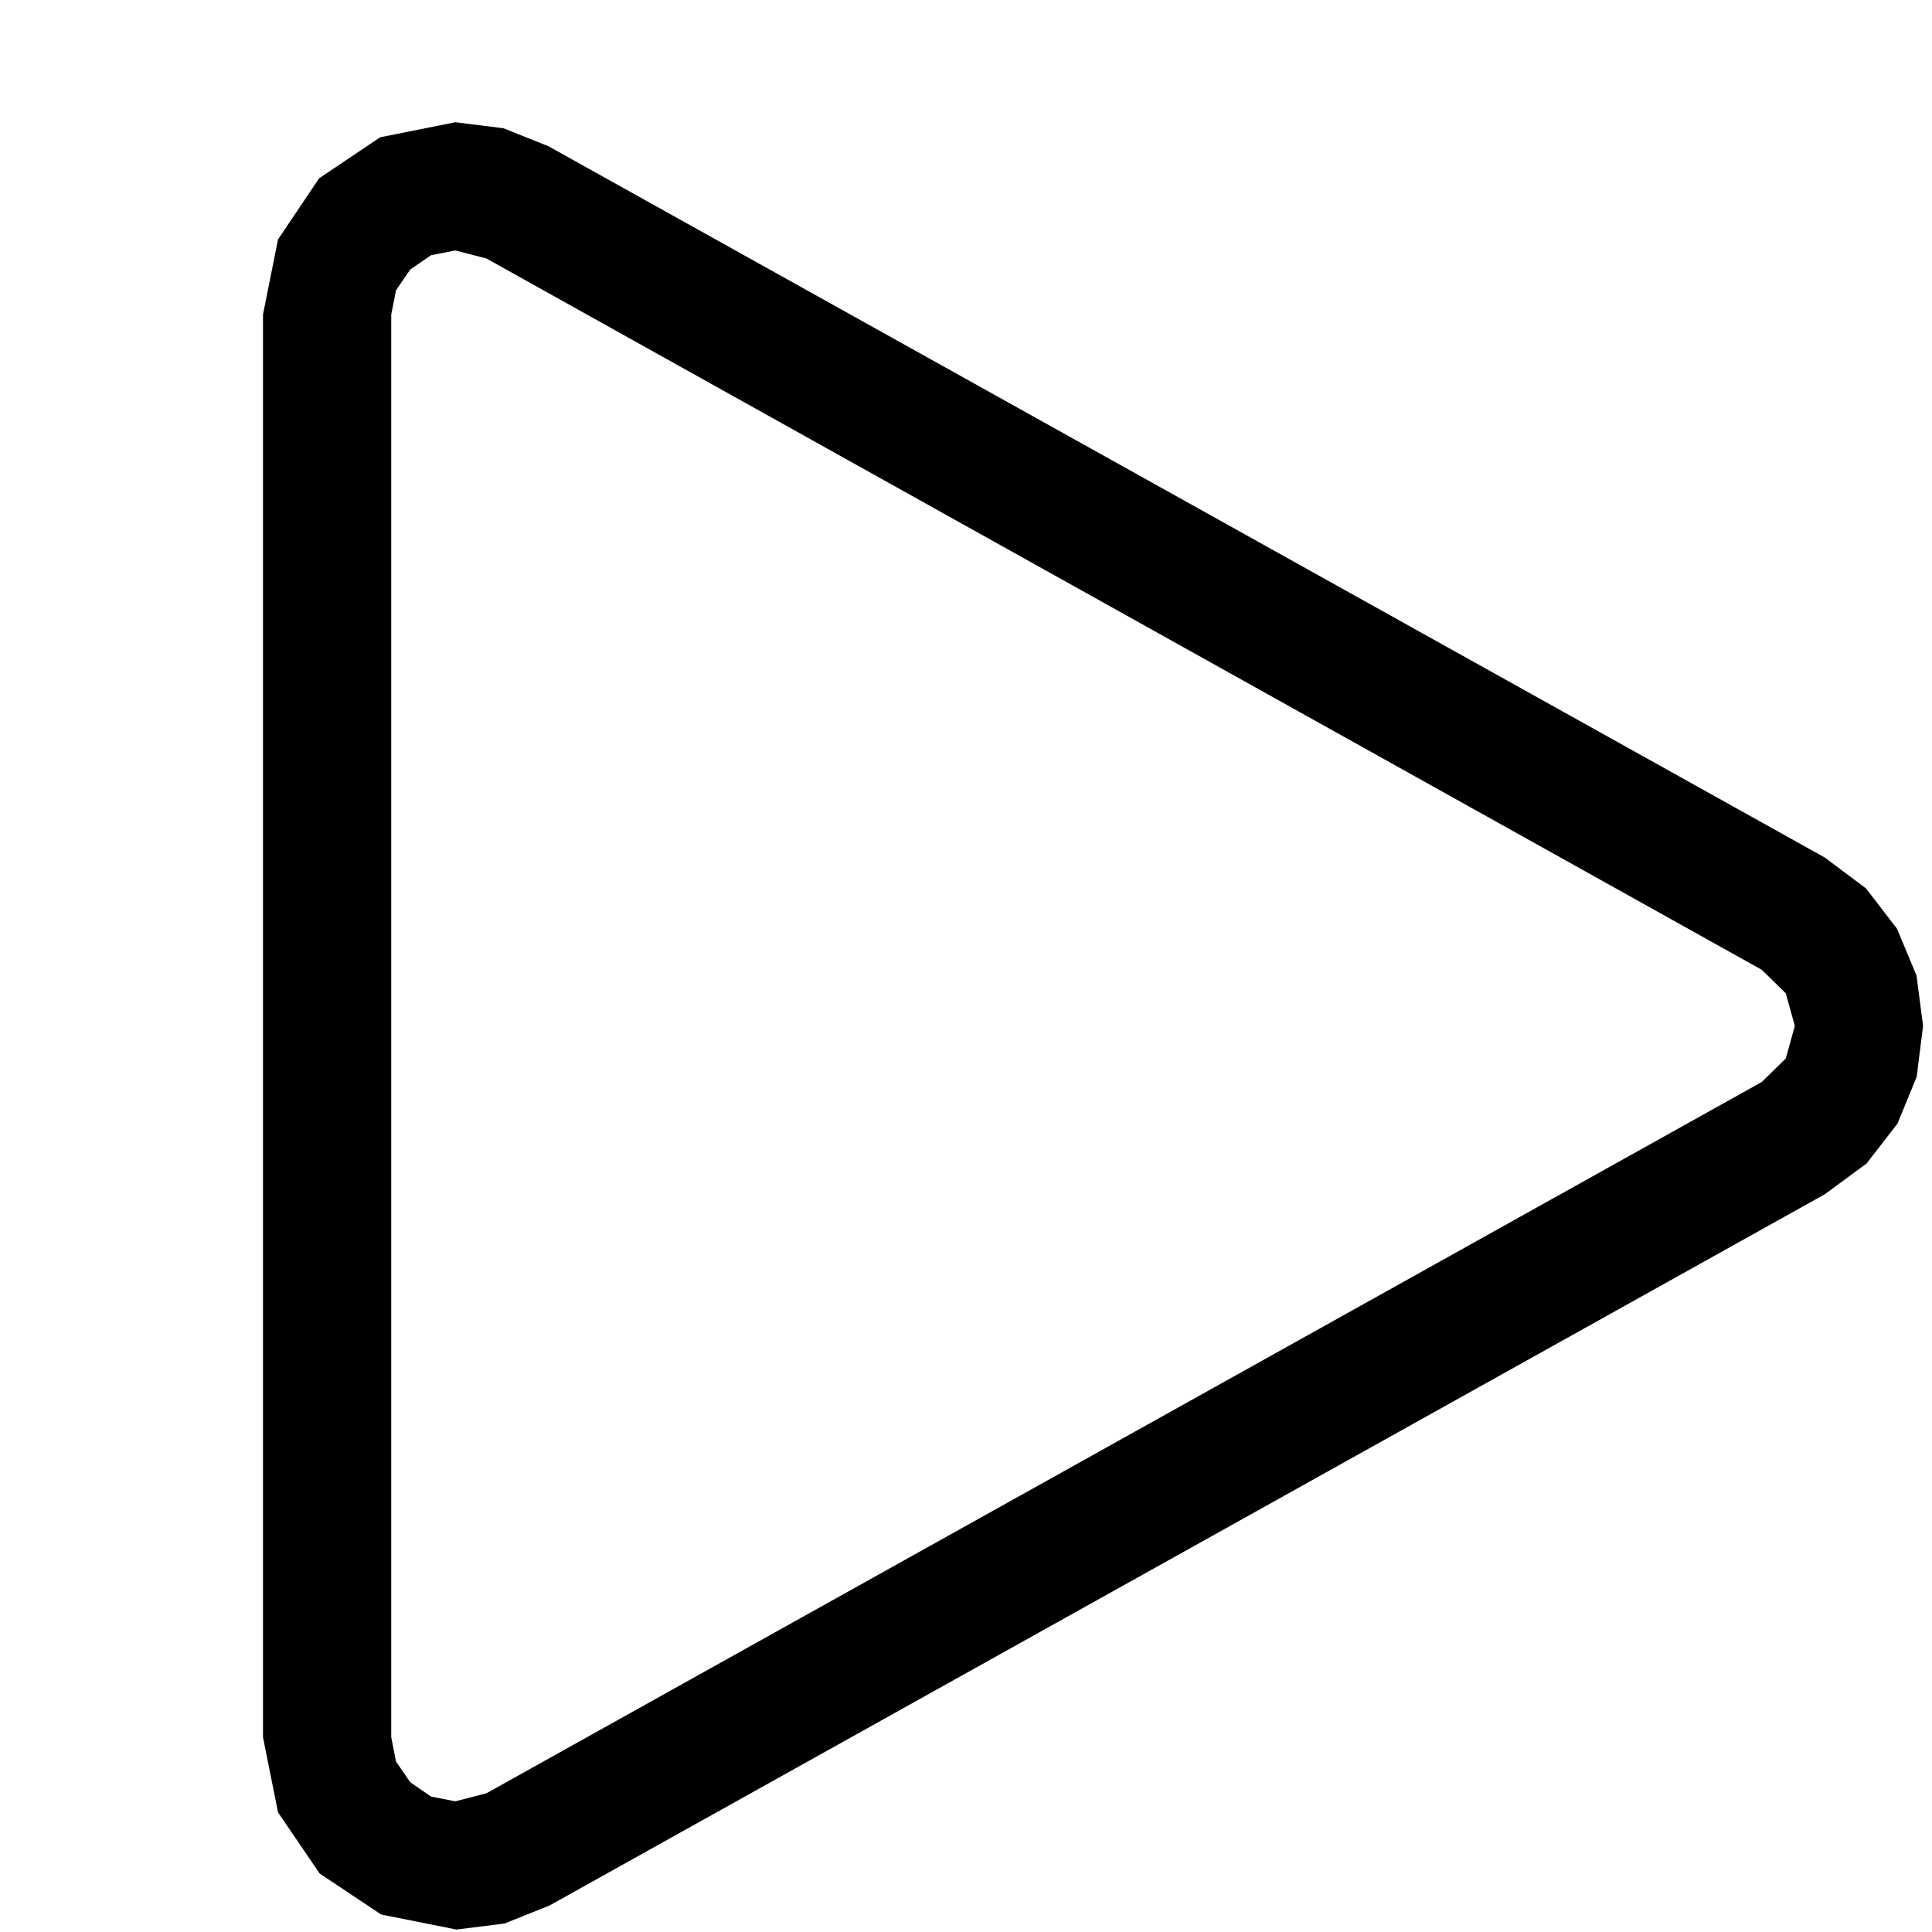 <?xml version="1.0" encoding="utf-8"?>
<svg xmlns="http://www.w3.org/2000/svg" height="16" width="16" viewBox="0 0 16 16">
  <g>
    <path id="path1" transform="rotate(0,8,8) translate(0.054,0) scale(0.177,0.177)  " fill="#000000" d="M21,11.719L19.863,11.941 18.891,12.609 18.223,13.582 18,14.719 18,81.281 18.223,82.418 18.891,83.391 19.863,84.059 21,84.281 22.453,83.906 82.125,50.625 83.25,49.523 83.672,48 83.25,46.477 82.125,45.375 22.453,12.094 21,11.719z M21,5.719L23.25,6 25.359,6.844 85.078,40.125 87,41.566 88.453,43.453 89.367,45.645 89.672,48 89.373,50.385 88.477,52.57 87.029,54.439 85.078,55.875 25.406,89.156 23.297,90 21.047,90.281 17.531,89.578 14.648,87.656 12.703,84.797 12,81.281 12,14.719 12.703,11.203 14.625,8.344 17.484,6.422 21,5.719z" />
  </g>
</svg>


